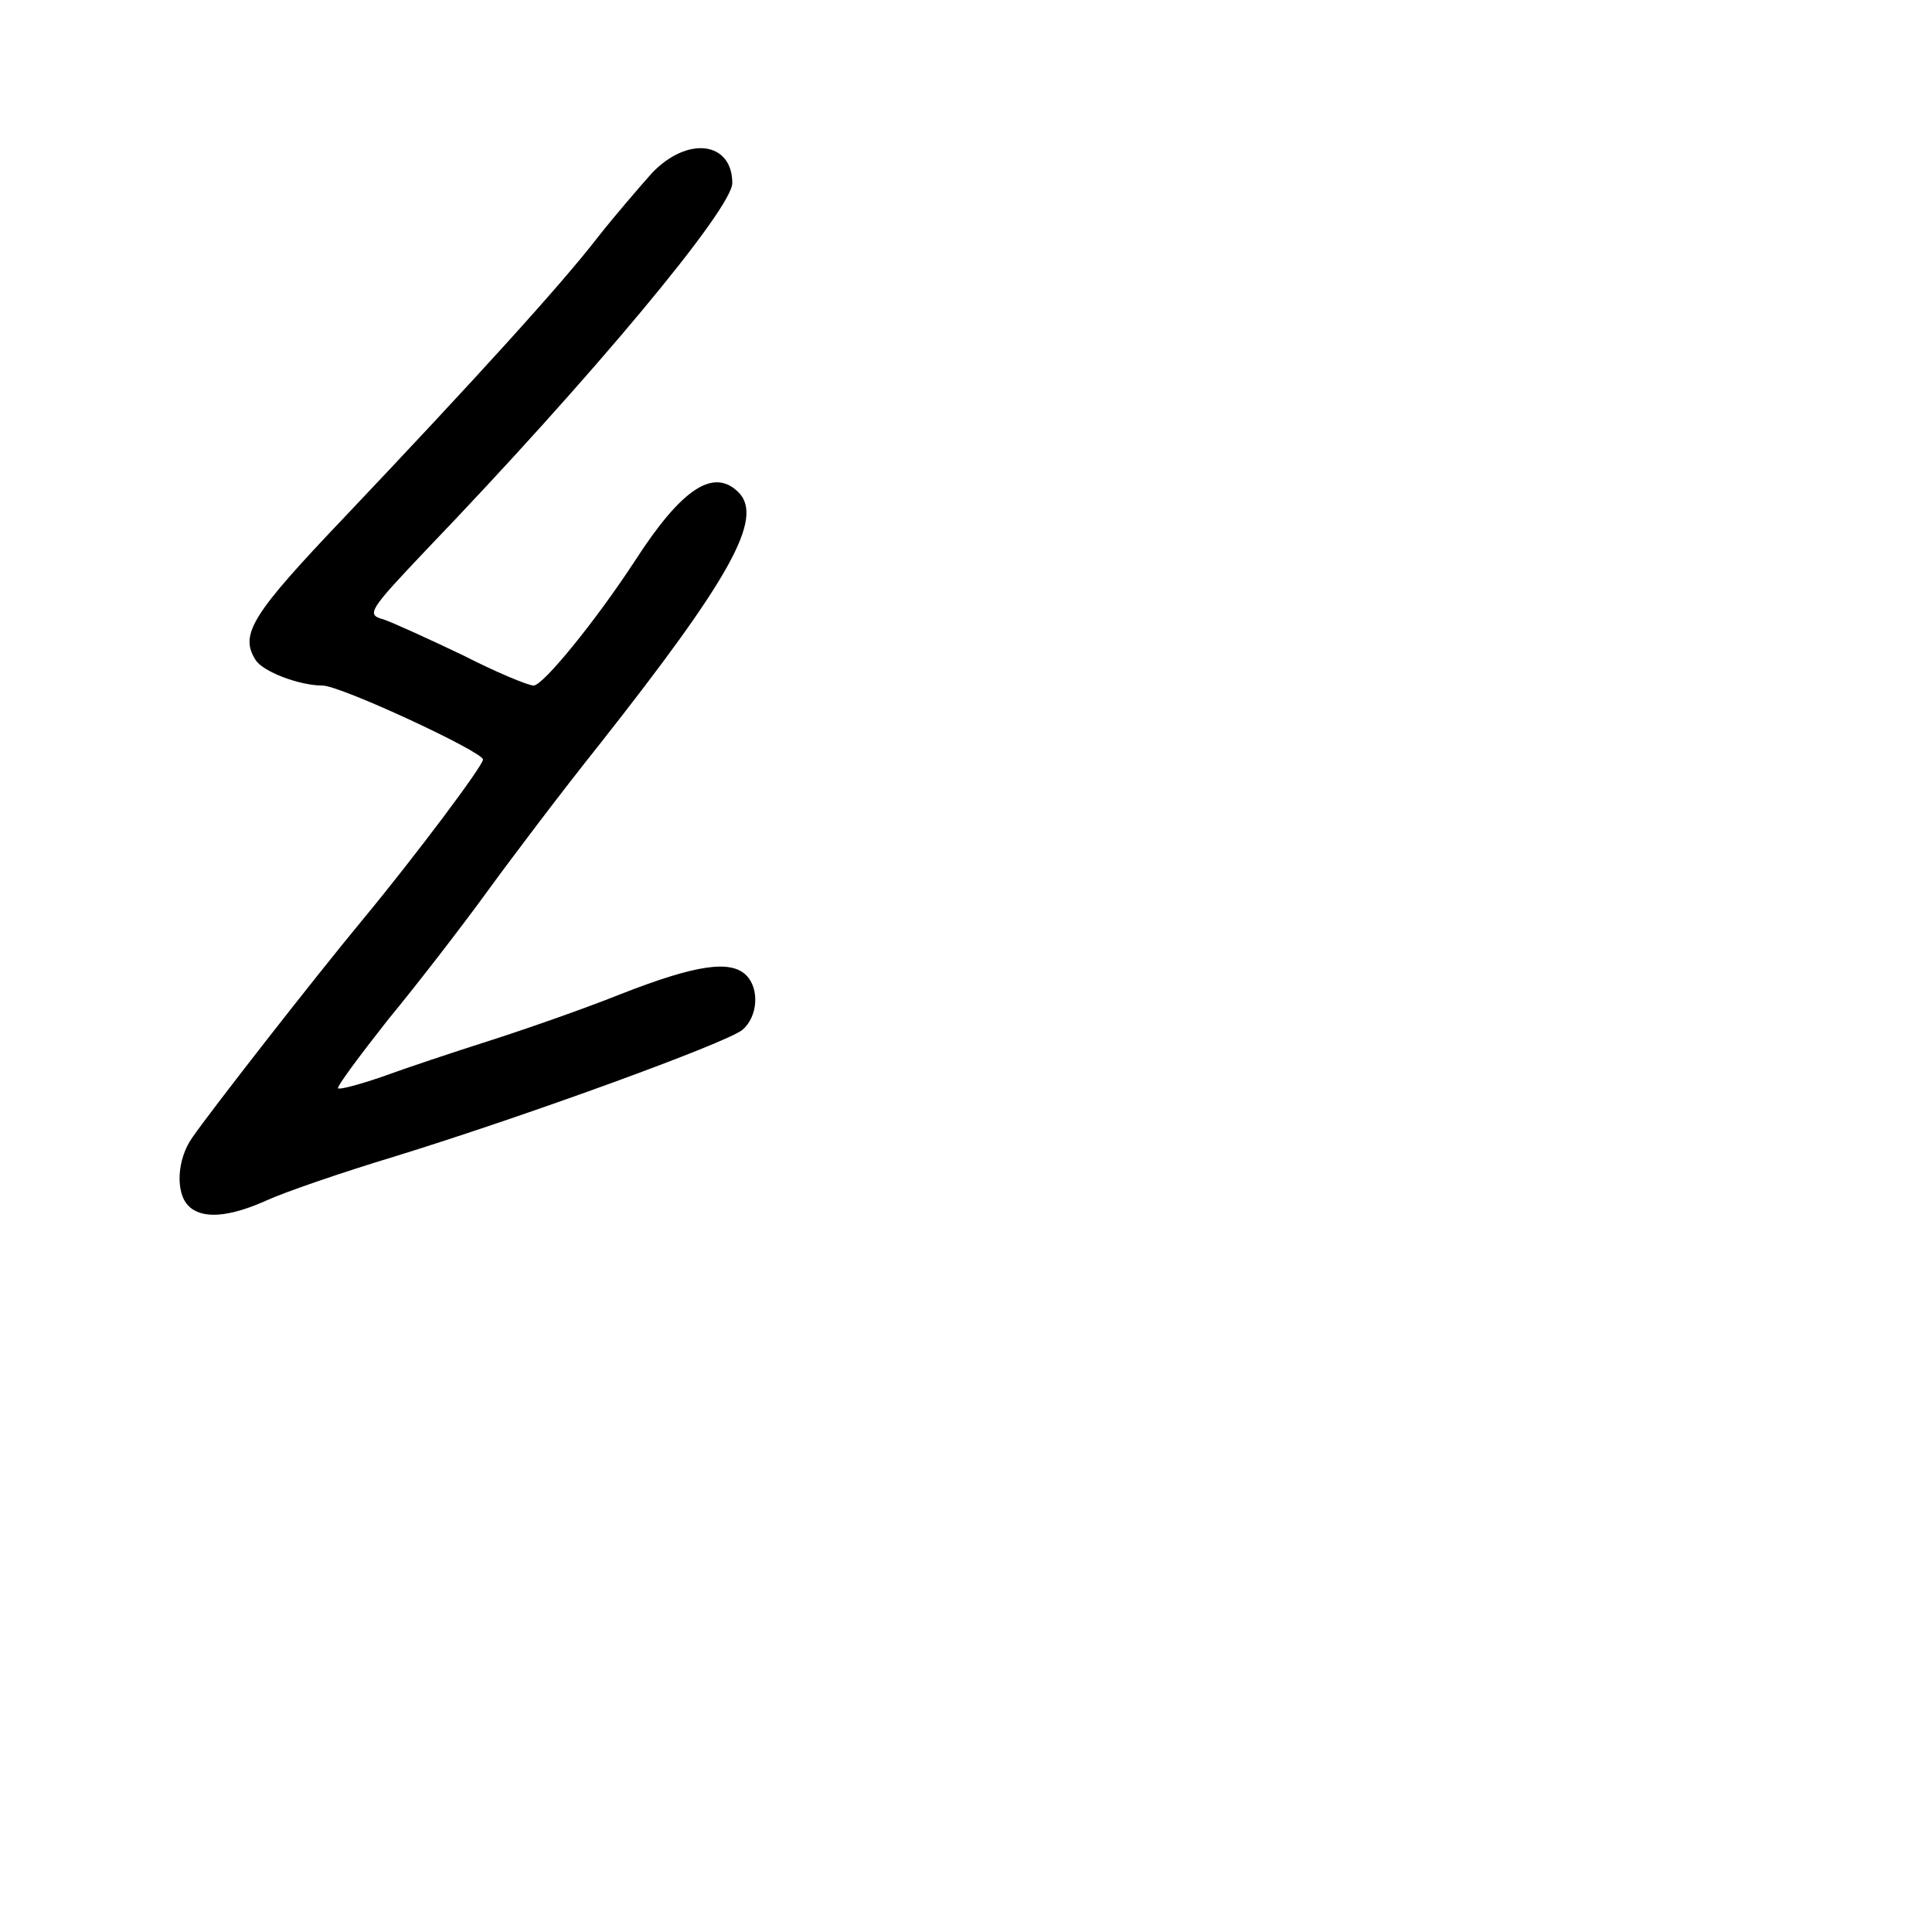 <?xml version="1.0" standalone="no"?>
<!DOCTYPE svg PUBLIC "-//W3C//DTD SVG 20010904//EN"
 "http://www.w3.org/TR/2001/REC-SVG-20010904/DTD/svg10.dtd">
<svg version="1.0" xmlns="http://www.w3.org/2000/svg"
 width="248pt" height="248pt" viewBox="0 0 248 248"
 preserveAspectRatio="xMidYMid meet">
<g transform="translate(0,248) scale(0.1,-0.1)"
fill="#000000" stroke="none">
<path d="M837 2258 c-16 -18 -48 -55 -70 -83 -47 -61 -160 -185 -324 -358
-119 -125 -136 -151 -115 -184 9 -15 56 -33 86 -33 23 0 206 -85 206 -95 0 -8
-87 -124 -154 -205 -63 -76 -194 -244 -219 -280 -20 -28 -22 -71 -5 -88 17
-17 51 -15 100 7 24 11 97 36 163 56 169 52 427 146 448 163 20 17 22 53 5 70
-20 20 -64 14 -161 -24 -50 -20 -128 -47 -172 -61 -44 -14 -104 -34 -134 -45
-29 -10 -55 -17 -57 -15 -2 2 27 41 64 88 38 46 95 120 127 164 32 44 97 130
145 190 167 212 211 290 178 323 -32 32 -73 5 -133 -88 -51 -78 -118 -160
-130 -160 -7 0 -48 17 -91 39 -44 21 -90 42 -102 46 -22 6 -19 11 55 89 212
221 393 438 393 471 0 53 -57 61 -103 13z"/>
</g>
</svg>
